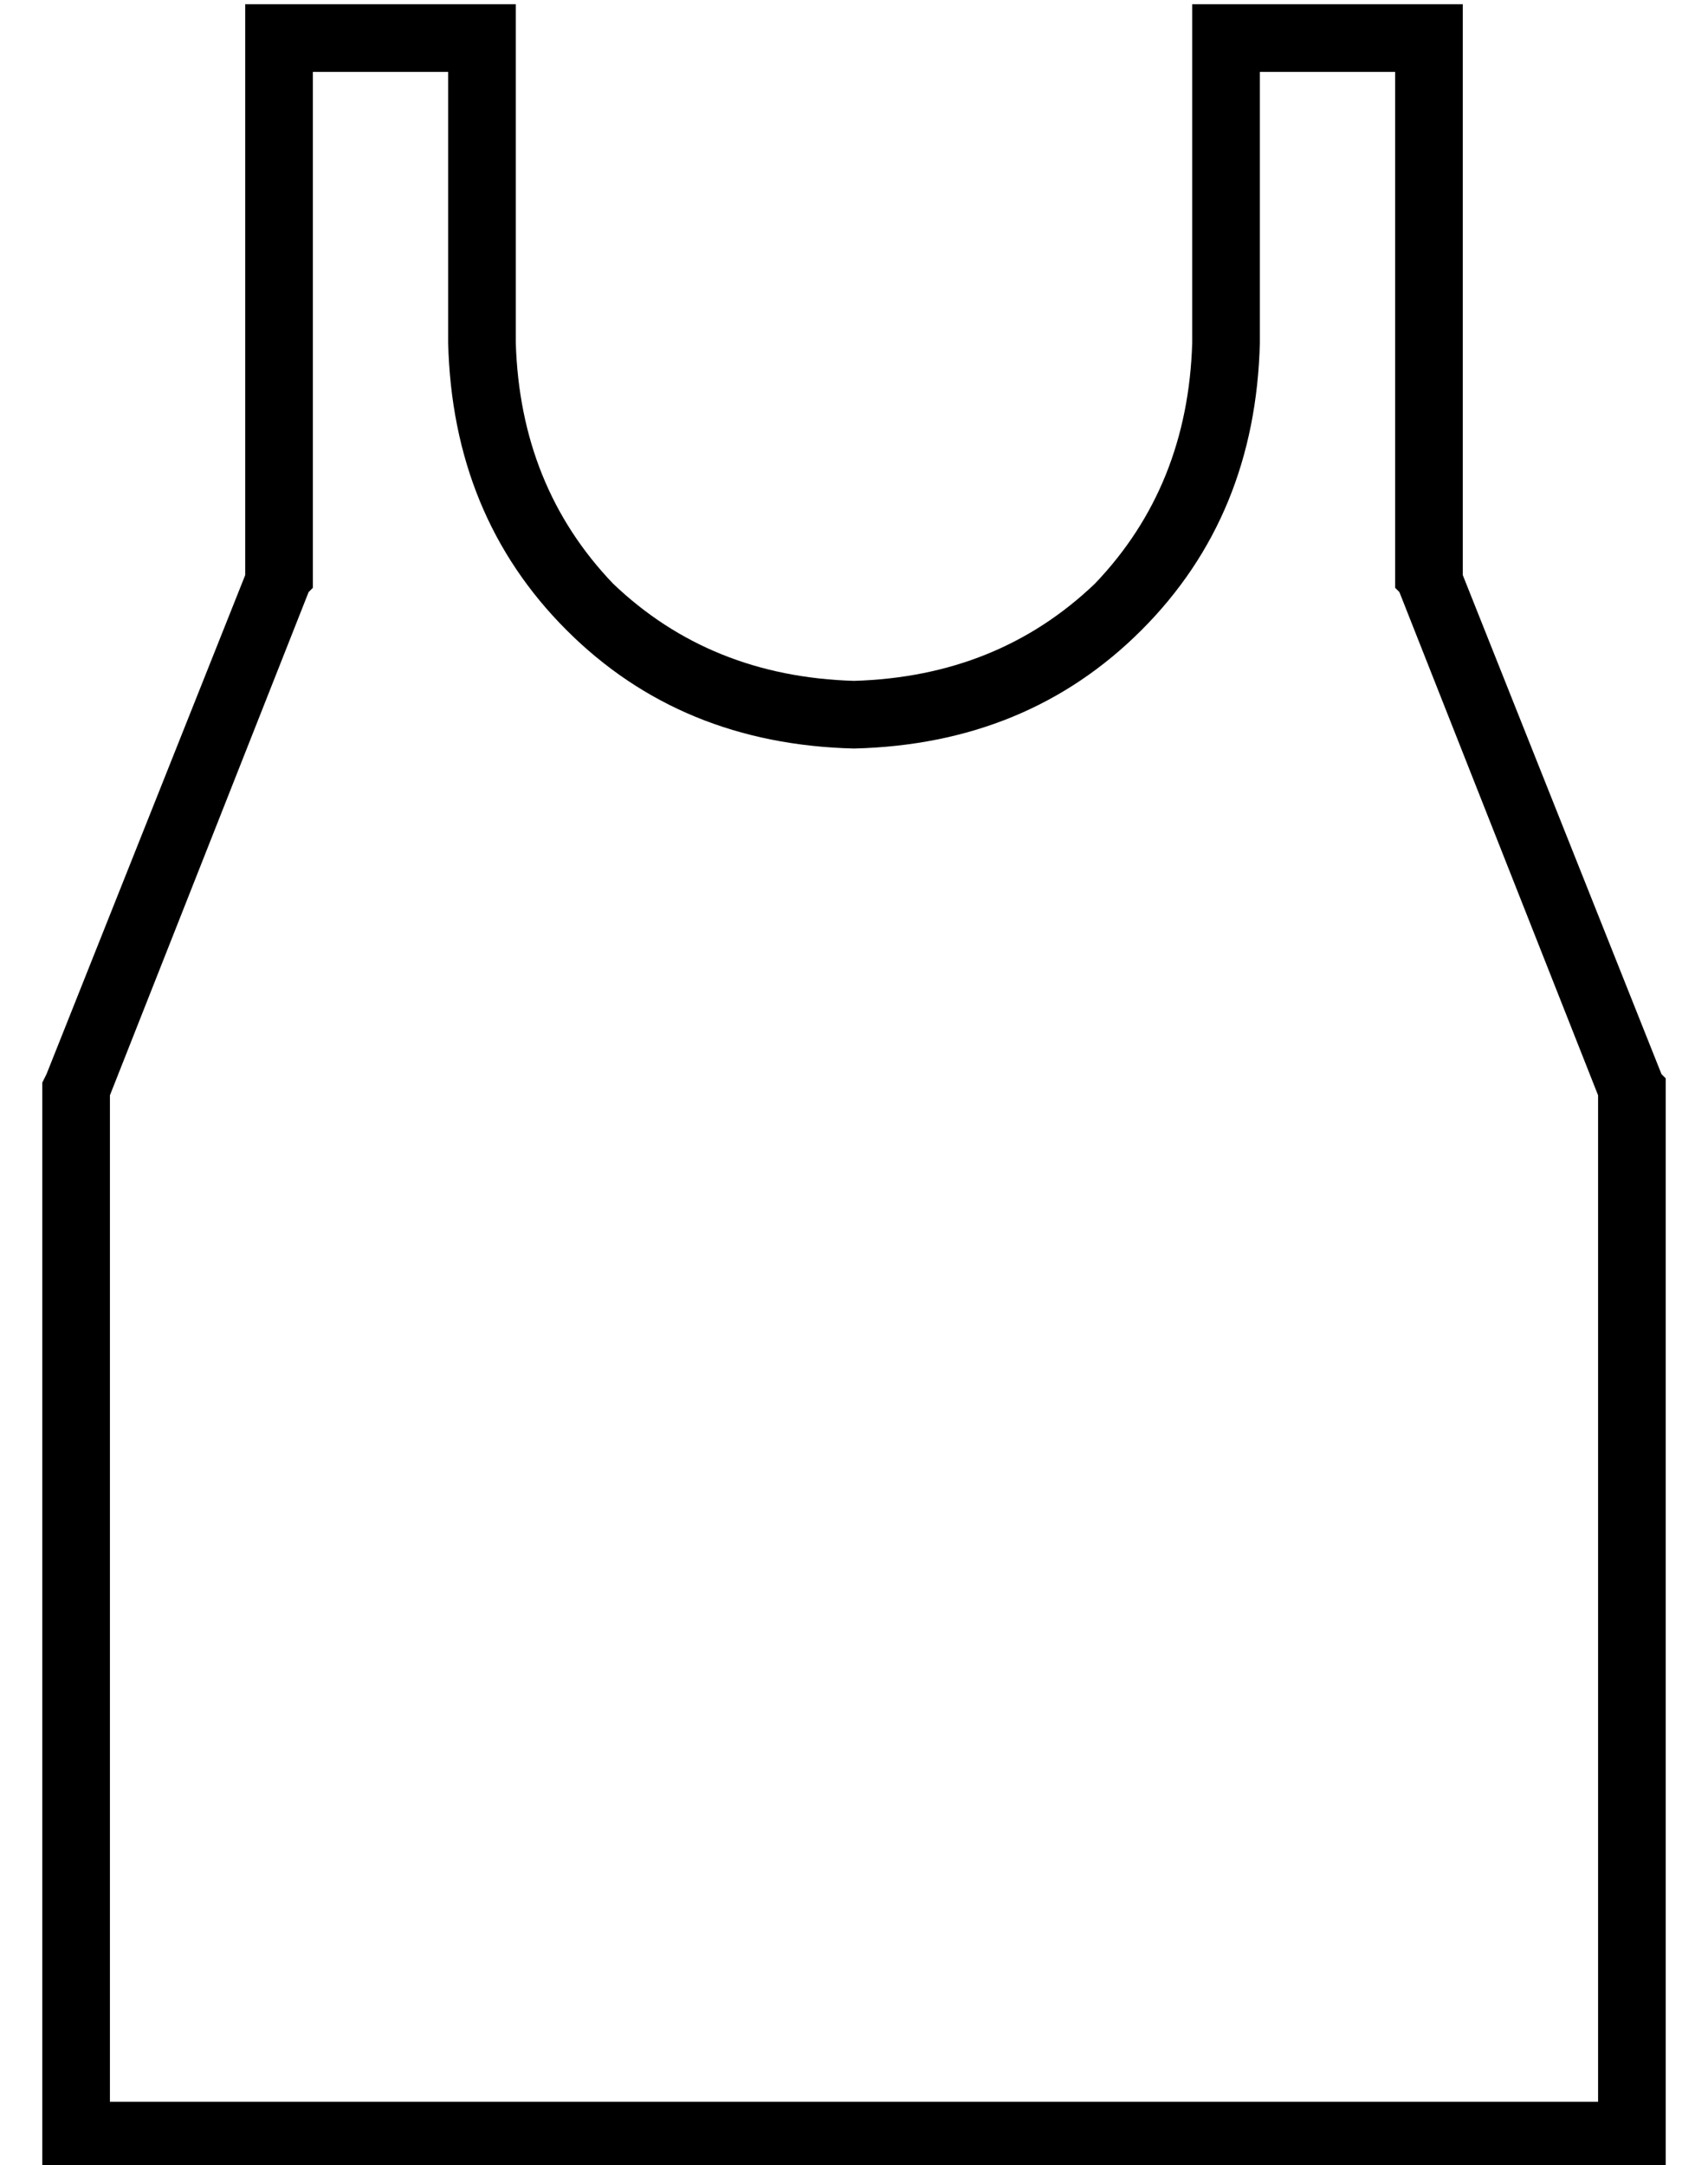 <?xml version="1.0" standalone="no"?>
<!DOCTYPE svg PUBLIC "-//W3C//DTD SVG 1.1//EN" "http://www.w3.org/Graphics/SVG/1.1/DTD/svg11.dtd" >
<svg xmlns="http://www.w3.org/2000/svg" xmlns:xlink="http://www.w3.org/1999/xlink" version="1.1" viewBox="-10 -40 404 512">
   <path fill="currentColor"
d="M48 -39h8h-8h64v8v0v72v0q1 34 23 57q23 22 57 23q34 -1 57 -23q22 -23 23 -57v-72v0v-8v0h8h56v8v0v127v0l47 118v0l1 1v0v2v0v248v0v8v0h-8h-376v-8v0v-248v0v-1v0l1 -2v0l47 -118v0v-127v0v-8v0zM64 -23v120v-120v120v2v0l-1 1v0l-47 119v0v238v0h352v0v-238v0
l-47 -119v0l-1 -1v0v-2v0v-120v0h-32v0v64v0q-1 41 -28 68t-68 28q-41 -1 -68 -28t-28 -68v-64v0h-32v0z" />
</svg>
